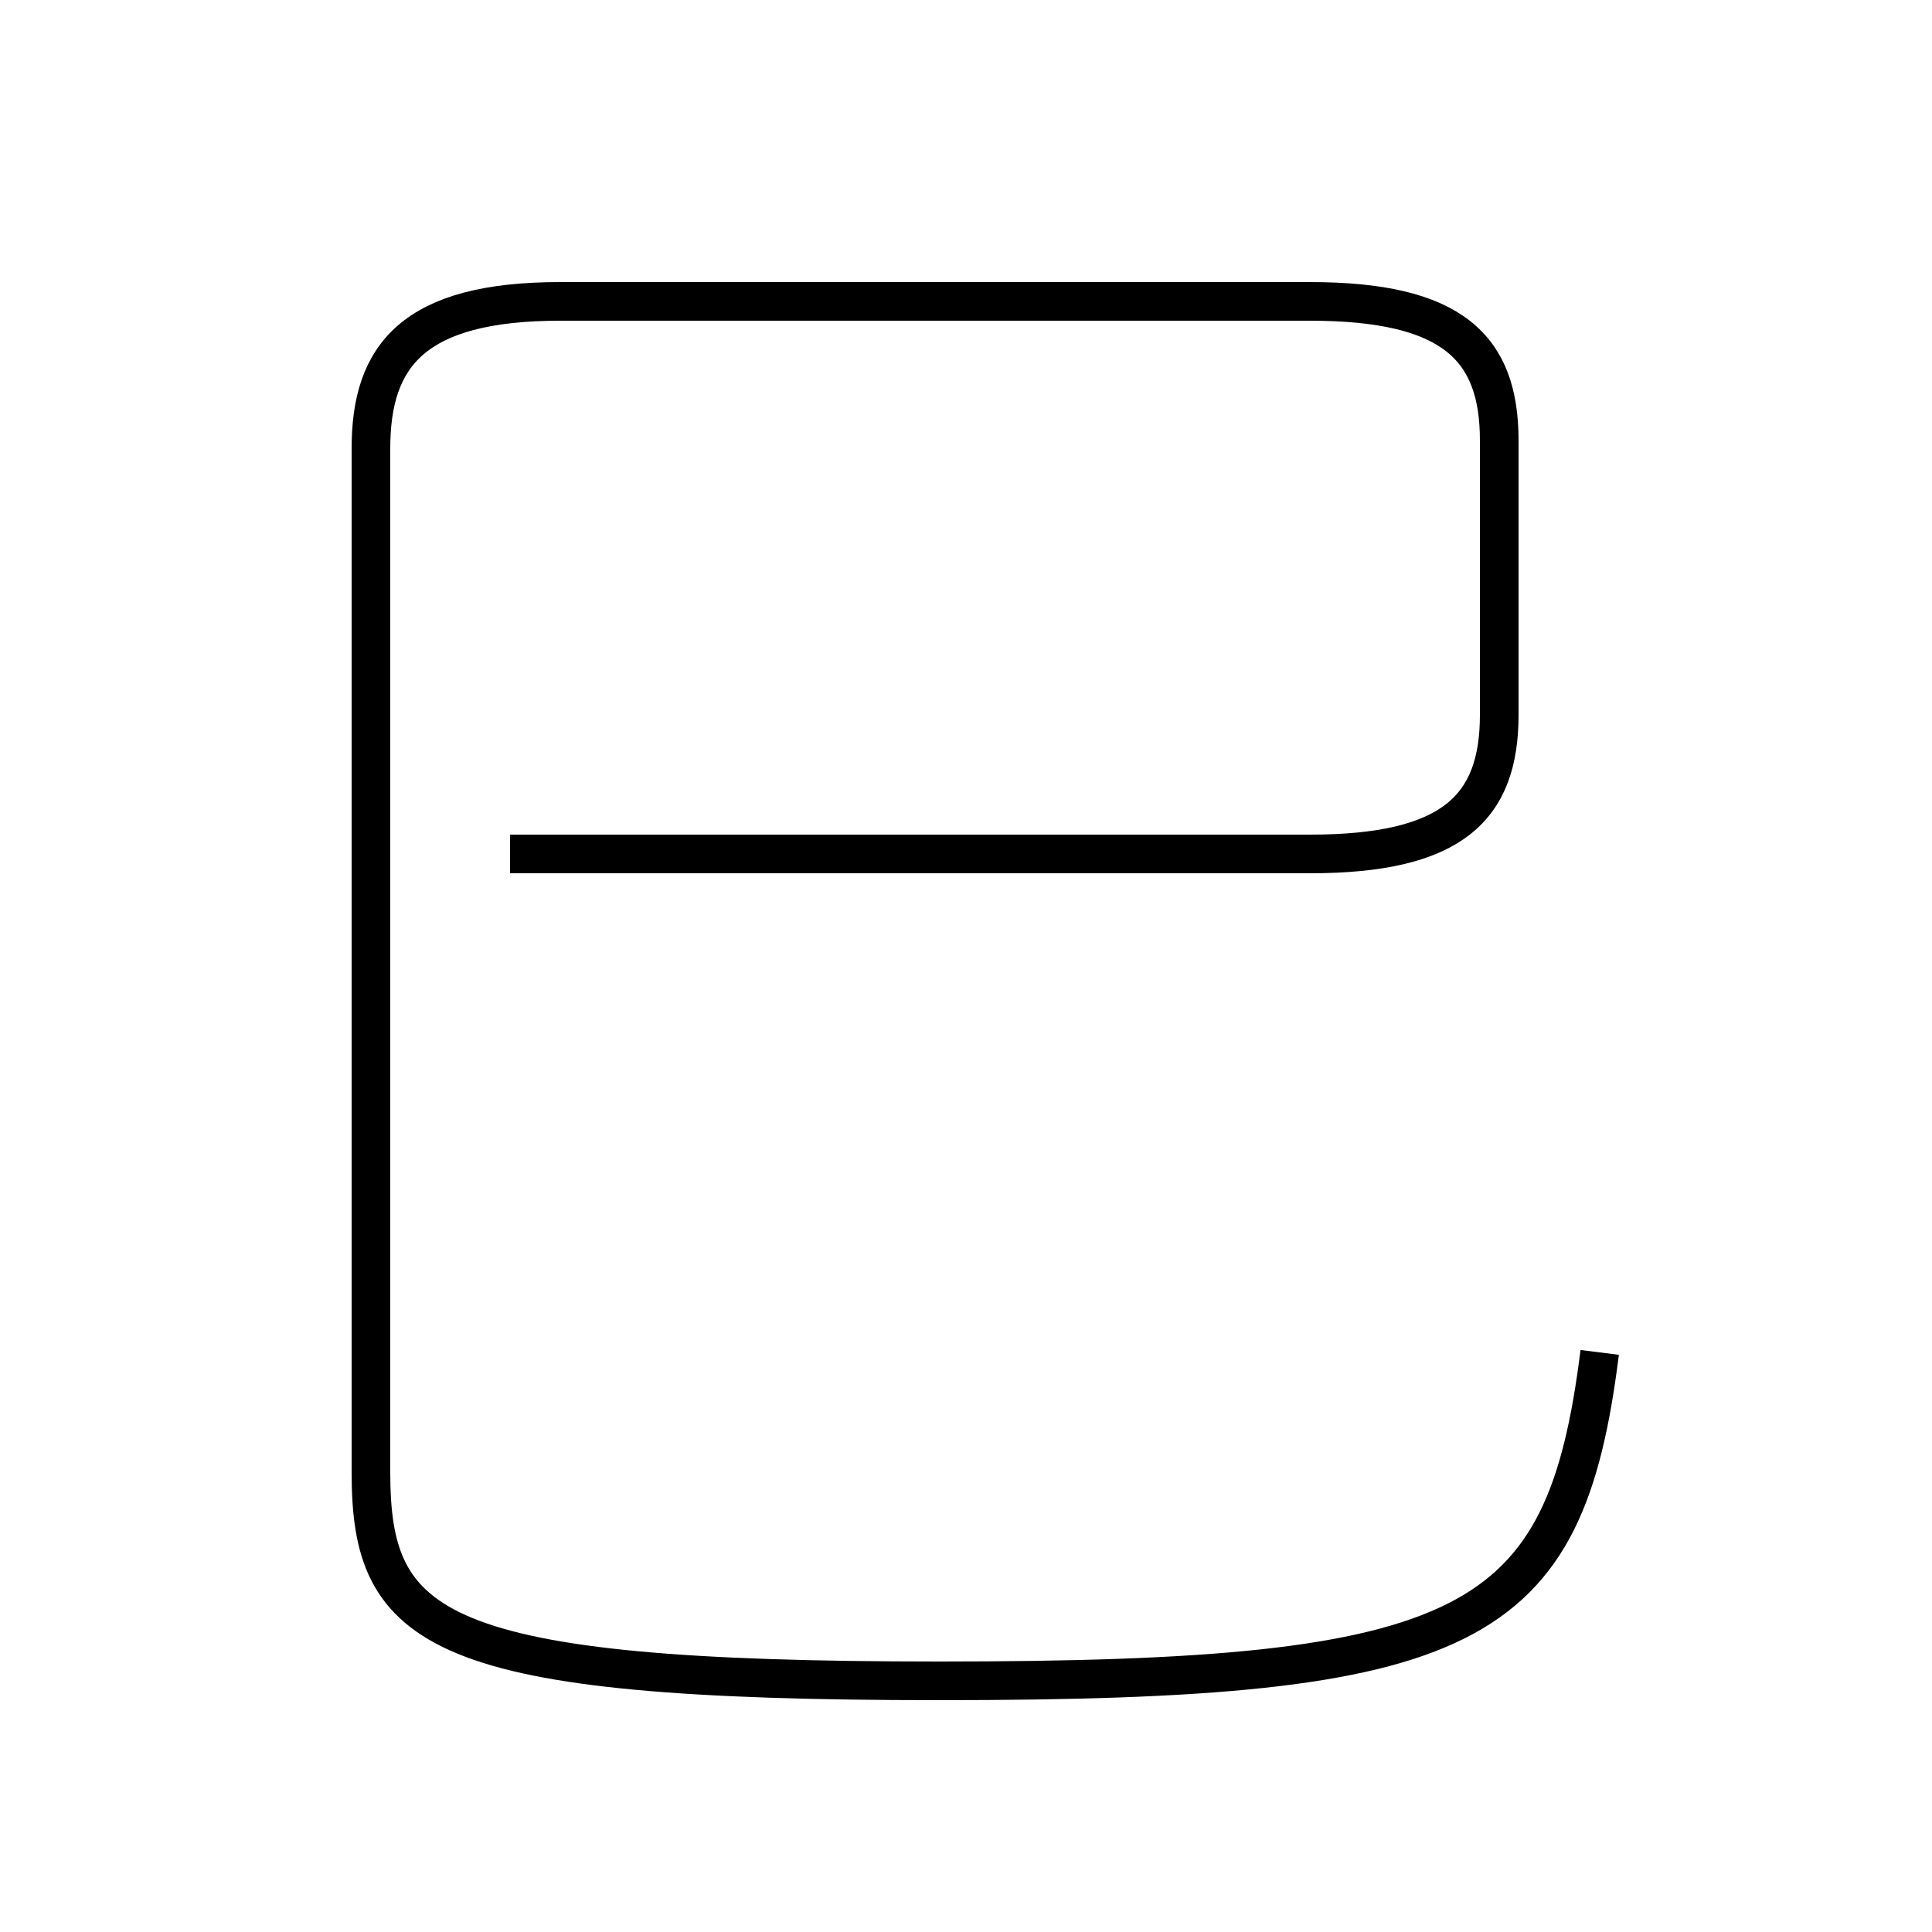 <?xml version='1.0' encoding='utf8'?>
<svg viewBox="0.0 -44.0 50.0 50.0" version="1.1" xmlns="http://www.w3.org/2000/svg">
<rect x="0.0" y="-44.0" width="50.0" height="50.0" fill="#808080" stroke="none"/>
<rect x="-1000" y="-1000" width="2000" height="2000" stroke="white" fill="white"/>
<g style="fill:none; stroke:#000000;  stroke-width:1">
<path d="M 13.2 21.9 L 33.9 21.9 C 37.6 21.9 38.8 23.1 38.8 25.5 L 38.8 32.6 C 38.8 35.0 37.6 36.2 33.9 36.2 L 14.5 36.2 C 10.7 36.2 9.6 34.8 9.6 32.4 L 9.6 5.9 C 9.6 1.8 11.2 0.5 24.3 0.5 C 38.1 0.5 40.5 1.8 41.4 9.0" transform="scale(1, -1)" />
</g>
</svg>